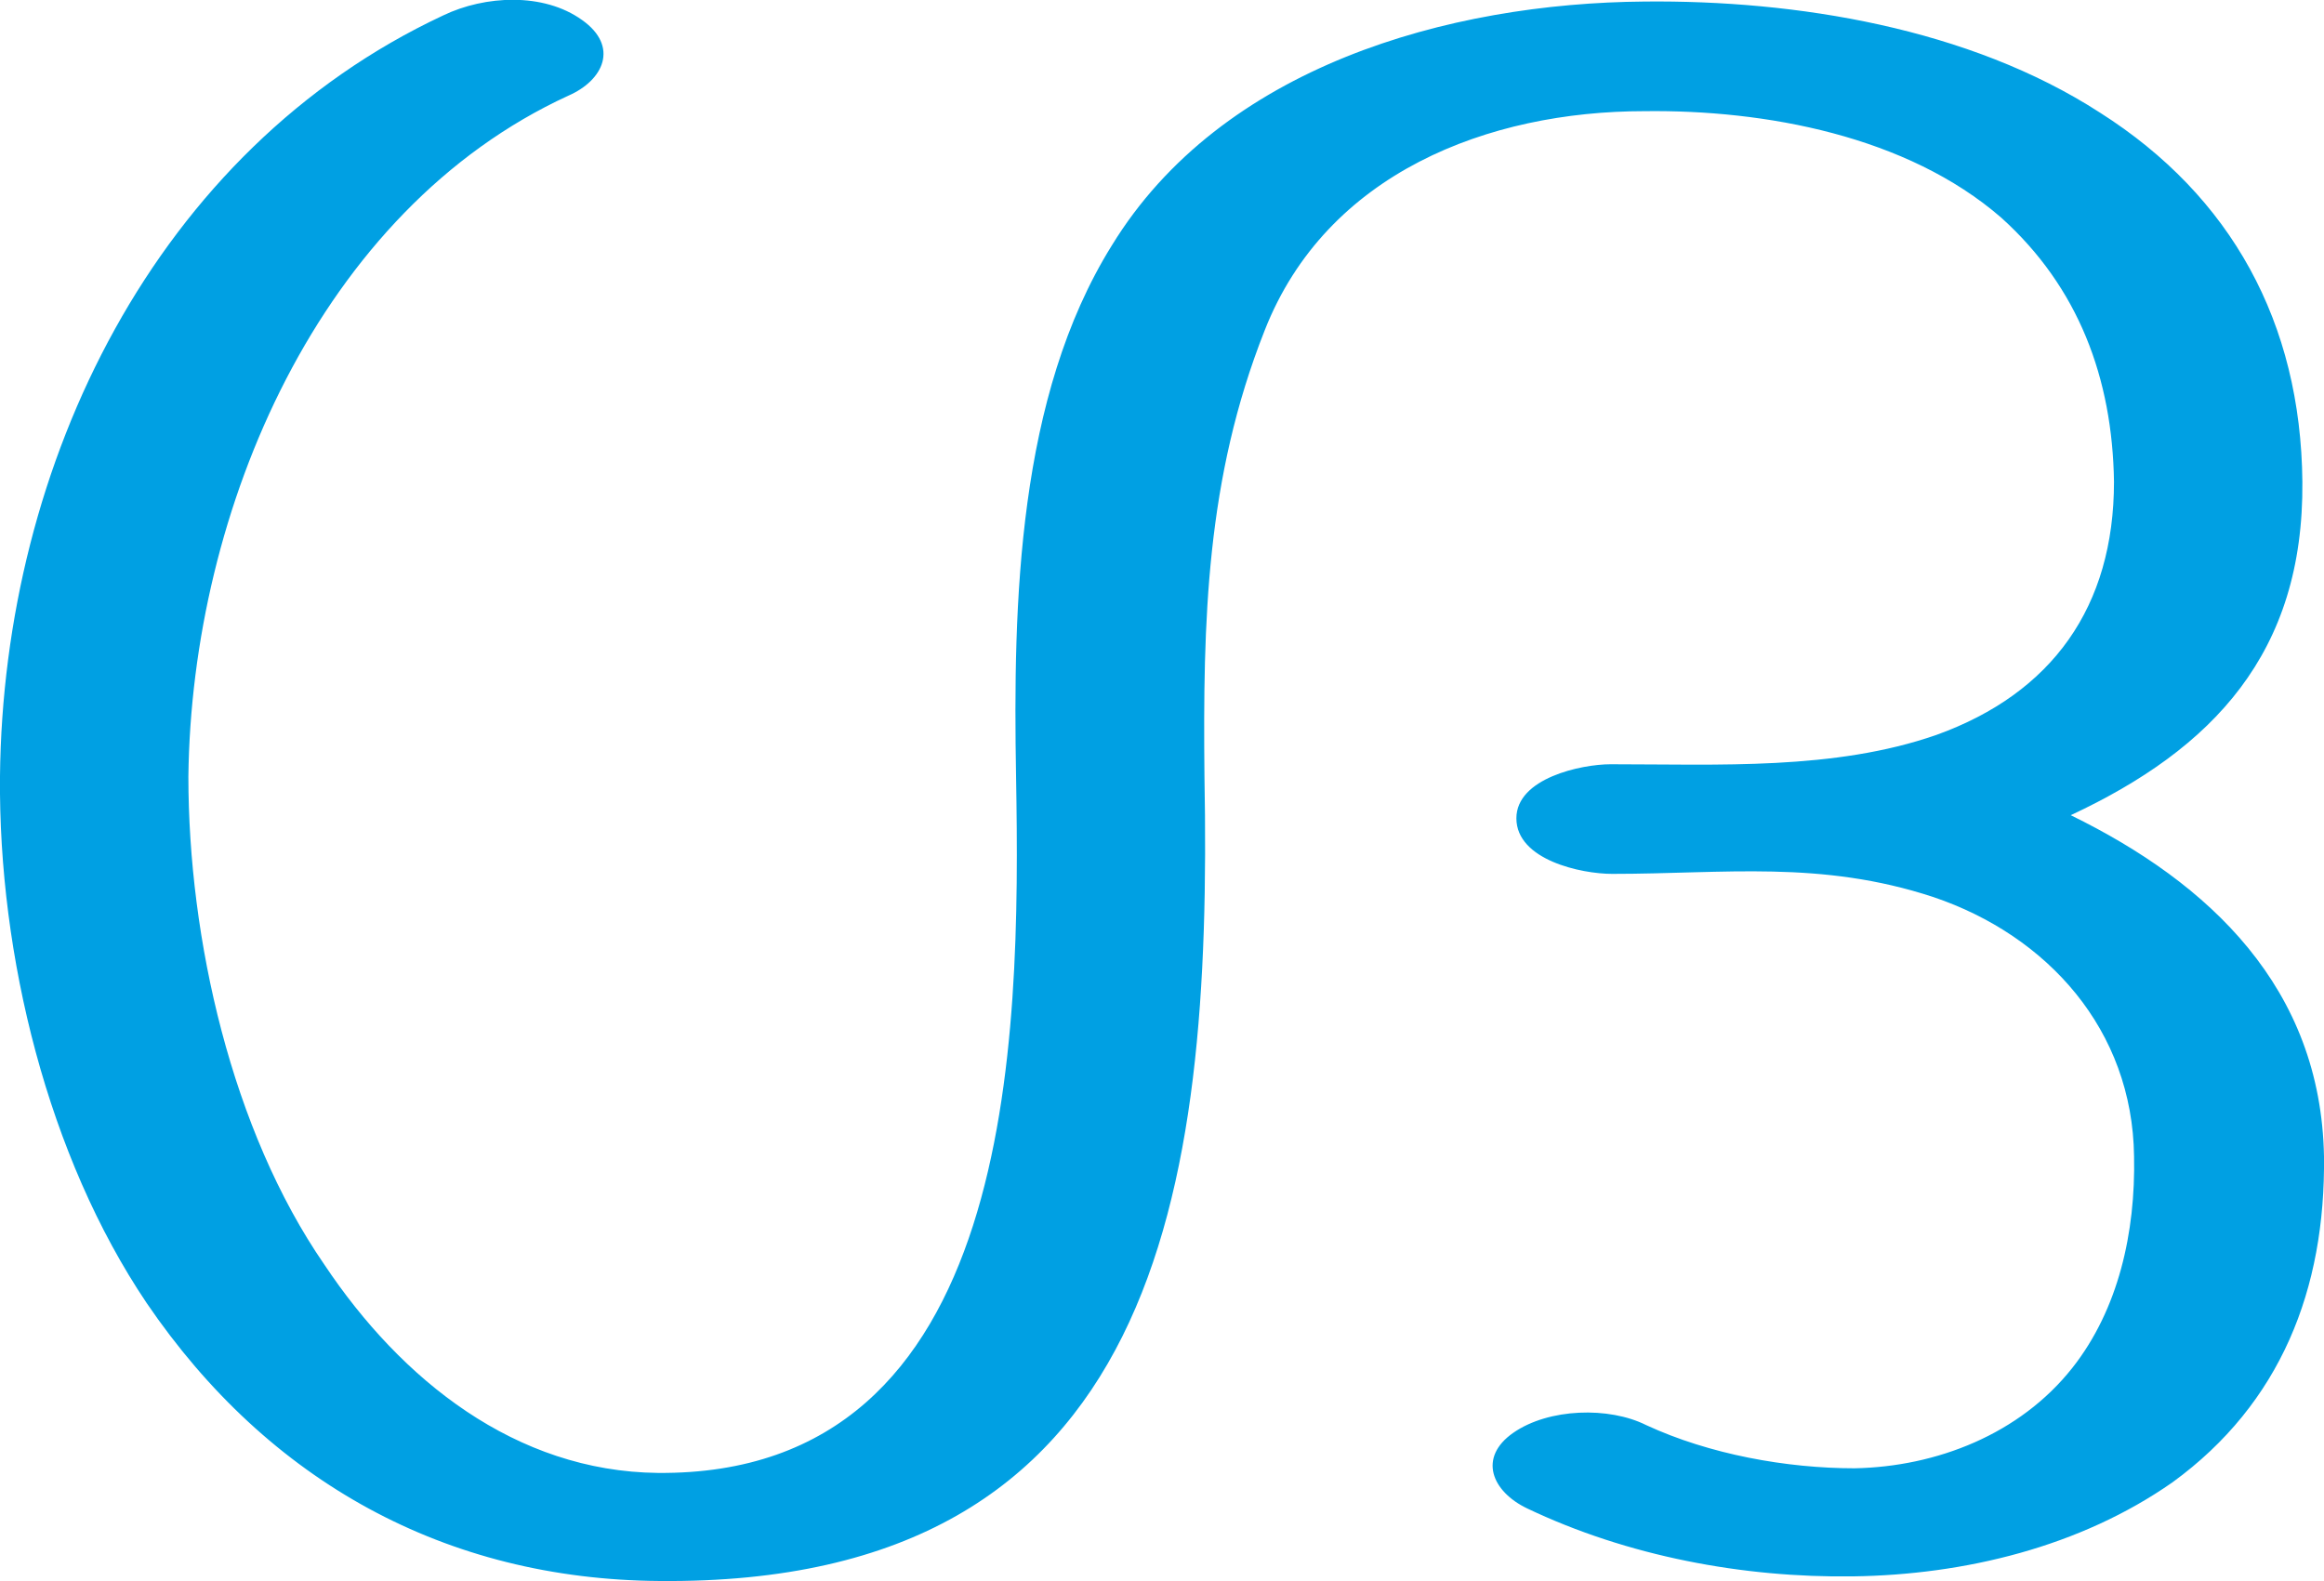 <?xml version="1.0" encoding="UTF-8"?>
<!DOCTYPE svg PUBLIC "-//W3C//DTD SVG 1.1//EN" "http://www.w3.org/Graphics/SVG/1.1/DTD/svg11.dtd">
<!-- Creator: CorelDRAW X8 -->
<svg xmlns="http://www.w3.org/2000/svg" xml:space="preserve" width="1505px" height="1024px" version="1.1" style="shape-rendering:geometricPrecision; text-rendering:geometricPrecision; image-rendering:optimizeQuality; fill-rule:evenodd; clip-rule:evenodd"
viewBox="0 0 1505 1024"
 xmlns:xlink="http://www.w3.org/1999/xlink">
 <defs>
  <style type="text/css">
   <![CDATA[
    .fil0 {fill:#00A0E3;fill-rule:nonzero}
   ]]>
  </style>
 </defs>
 <g id="Layer_x0020_1">
  <path class="fil0" d="M1065 72c78,-1 170,16 231,69 50,45 72,104 73,171 0,81 -40,137 -115,164 -66,23 -141,19 -211,19 -19,0 -61,9 -61,35 0,27 42,36 62,36 73,0 135,-9 208,15 74,25 129,86 130,168 1,49 -10,99 -40,137 -34,43 -88,64 -141,65 -44,0 -94,-9 -135,-28 -24,-12 -63,-11 -86,5 -23,16 -14,38 9,49 65,31 140,45 211,44 72,-1 147,-19 207,-61 70,-51 99,-125 98,-211 -2,-109 -74,-177 -164,-221 92,-43 151,-105 150,-216 -1,-103 -46,-185 -131,-239 -85,-55 -197,-73 -295,-72 -127,1 -274,42 -345,158 -61,98 -64,231 -62,344 3,172 0,453 -232,451 -92,-1 -166,-60 -216,-135 -60,-87 -88,-211 -88,-316 2,-173 85,-367 246,-441 23,-10 33,-32 9,-49 -25,-18 -63,-16 -90,-3 -186,87 -285,290 -287,493 -1,116 31,246 95,341 79,116 194,179 332,180 324,3 358,-252 353,-521 -1,-101 1,-193 39,-289 40,-102 145,-142 246,-142z"/>
 </g>
</svg>
